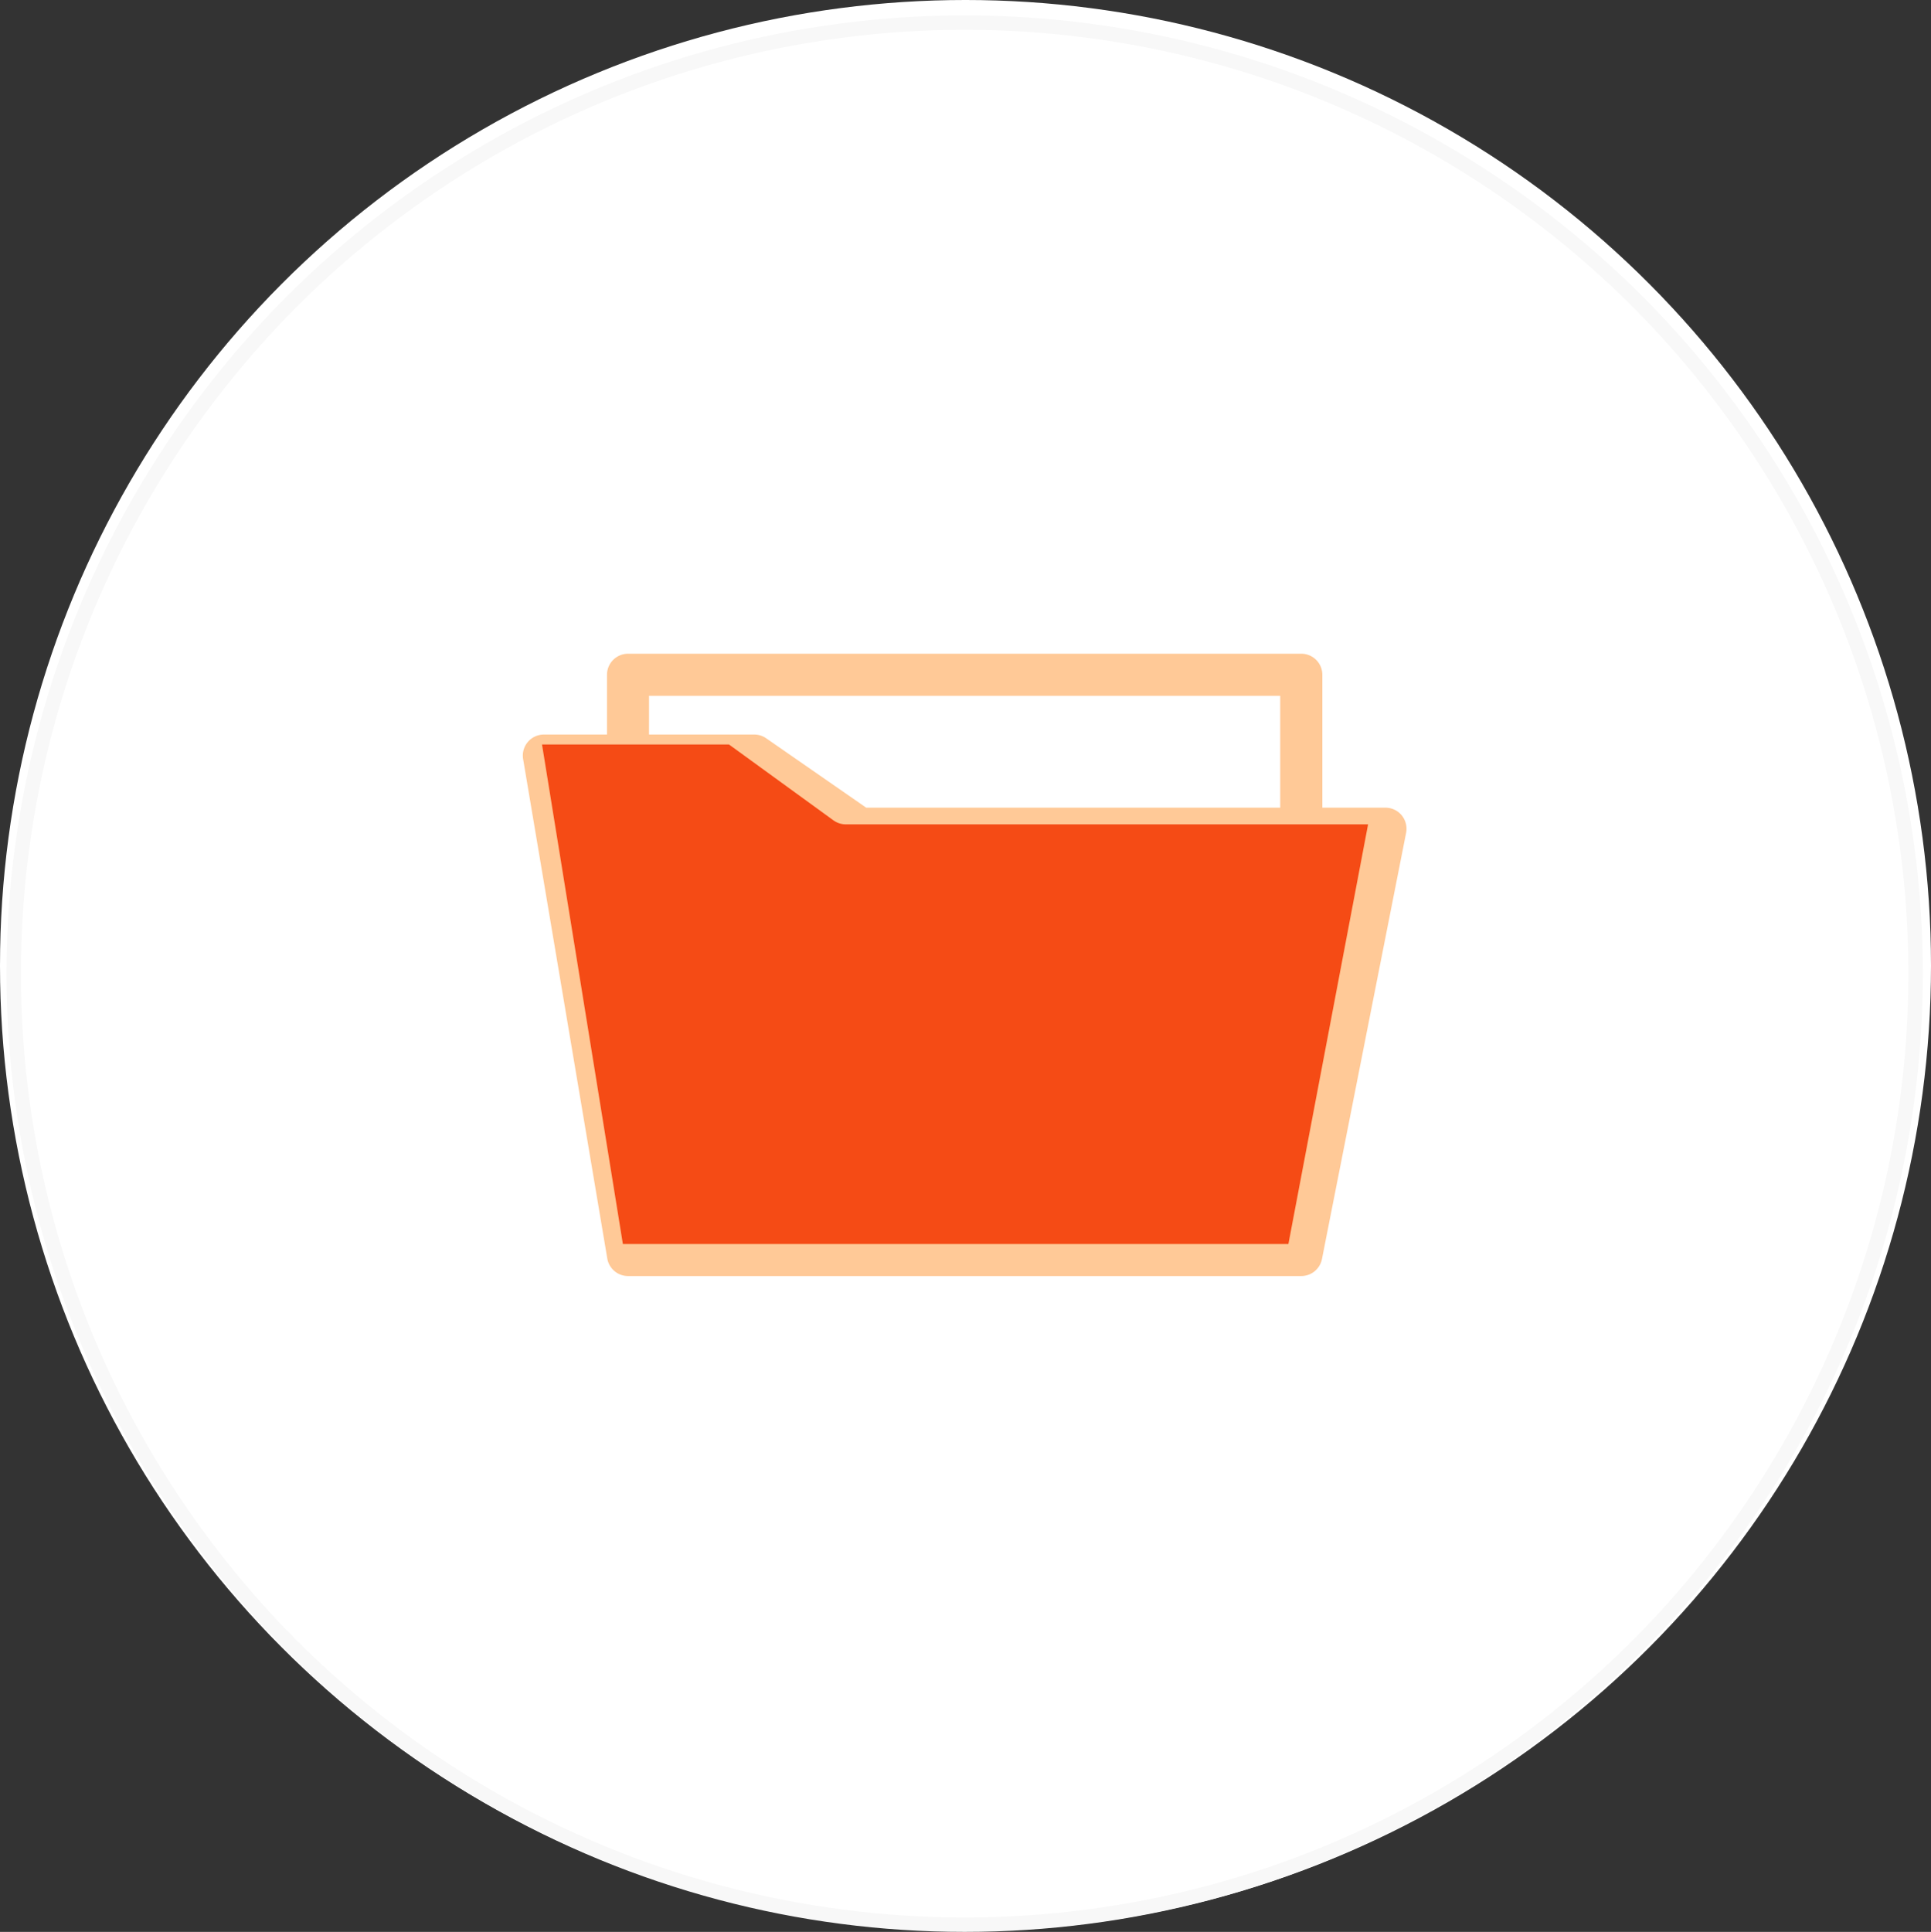 <svg xmlns="http://www.w3.org/2000/svg" width="134" height="134.046" viewBox="0 0 134 134.046">
  <rect x="0" y="0" width="134" height="134.046" fill="#333333" stroke="none"/>
  <g id="Group_178" data-name="Group 178" transform="translate(3374.303 532.027)">
    <g id="Group_20" data-name="Group 20" transform="translate(-3374.303 -532.027)">
      <circle id="Ellipse_1293" data-name="Ellipse 1293" cx="67" cy="67" r="67" fill="#fff"/>
      <circle id="Ellipse_1294" data-name="Ellipse 1294" cx="65.99" cy="65.99" r="65.99" transform="translate(0.952 1.566)" fill="none" stroke="#f8f8f8" stroke-width="1"/>
    </g>
    <path id="Path_94" data-name="Path 94" d="M357.986,402.208a1.469,1.469,0,0,0-1.124-.525h-4.379v-9.22a1.462,1.462,0,0,0-1.46-1.462H304.3a1.462,1.462,0,0,0-1.458,1.462v4.146H298.46a1.46,1.46,0,0,0-1.441,1.688l5.84,34.651a1.459,1.459,0,0,0,1.44,1.233h46.724a1.464,1.464,0,0,0,1.438-1.2l5.84-29.578A1.481,1.481,0,0,0,357.986,402.208Zm-52.226-8.285h43.8v7.76h-28.73l-6.939-4.813a1.452,1.452,0,0,0-.833-.261h-7.3Zm44.047,37.338h-44.26l-5.378-31.731H312.6l6.939,4.813a1.459,1.459,0,0,0,.833.261h34.732Z" transform="translate(-3635.023 -877.669)" fill="#ffc997"/>
    <path id="Path_95" data-name="Path 95" d="M349.794,430.661H303.611L298,396h12.974l7.24,5.257a1.475,1.475,0,0,0,.869.285h36.241Z" transform="translate(-3634.69 -876.37)" fill="#f54b15"/>
  </g>
</svg>
